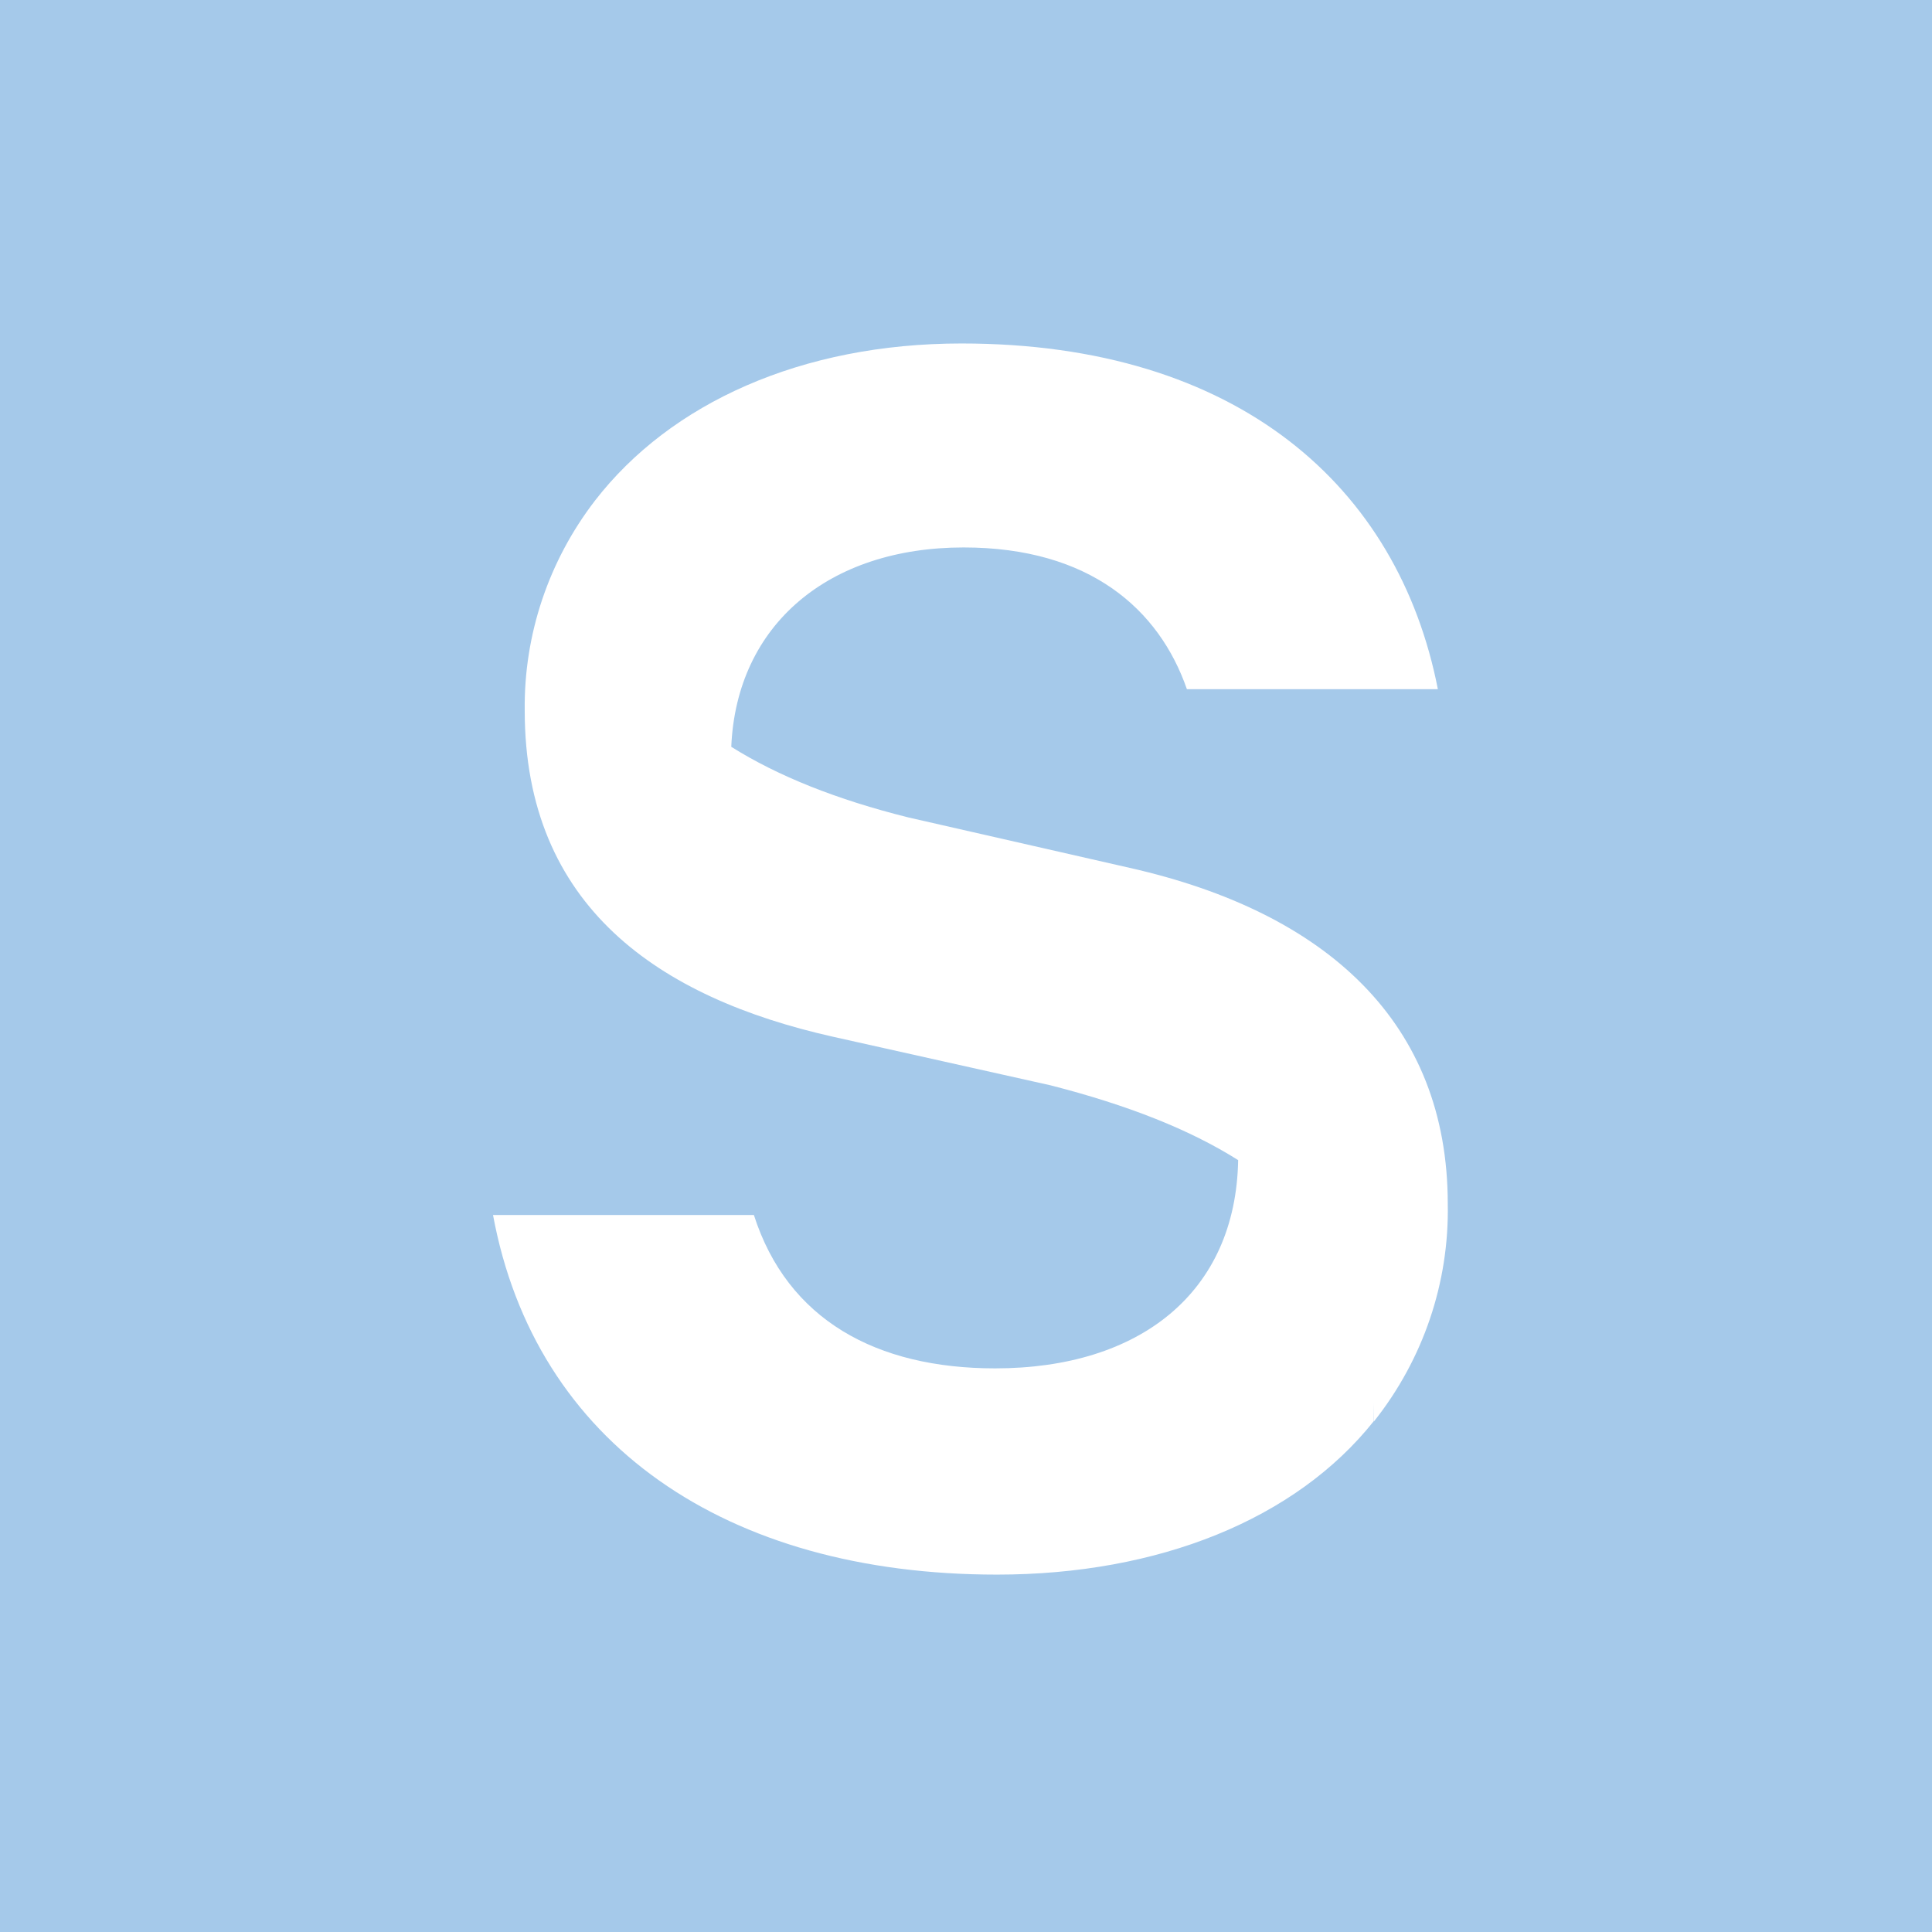 
<svg xmlns="http://www.w3.org/2000/svg" viewBox="0 0 128 128"> 
  <path fill="#a5c9ea" d="M 0 0 L 0 128 L 128 128 L 128 0 L 0 0 z M 63.703 22.756 C 82.036 22.756 92.645 32.269 95.262 45.66 L 78.635 45.66 C 76.801 40.381 72.212 36.27 63.844 36.27 C 54.901 36.27 48.799 41.385 48.449 49.469 L 48.434 49.469 C 51.546 51.425 55.446 52.977 60.176 54.156 L 74.844 57.498 C 87.943 60.454 95.918 67.795 95.918 79.756 C 96.02 84.967 94.297 90.054 91.035 94.164 C 91.035 93.748 91.01 93.354 90.994 92.951 C 91.009 93.346 91.02 93.743 91.02 94.15 C 85.842 100.667 76.746 104.322 66.055 104.322 C 48.058 104.322 35.463 95.621 32.664 80.498 L 49.947 80.498 C 52.172 87.441 58.063 90.658 65.928 90.658 C 75.505 90.658 81.876 85.648 82.031 76.861 C 78.831 74.842 74.736 73.219 69.596 71.904 L 55.195 68.688 C 43.664 66.103 34.764 60.068 34.764 47.076 C 34.703 42.059 36.342 37.164 39.424 33.162 C 44.42 26.701 53.109 22.756 63.703 22.756 z "/>
</svg>
